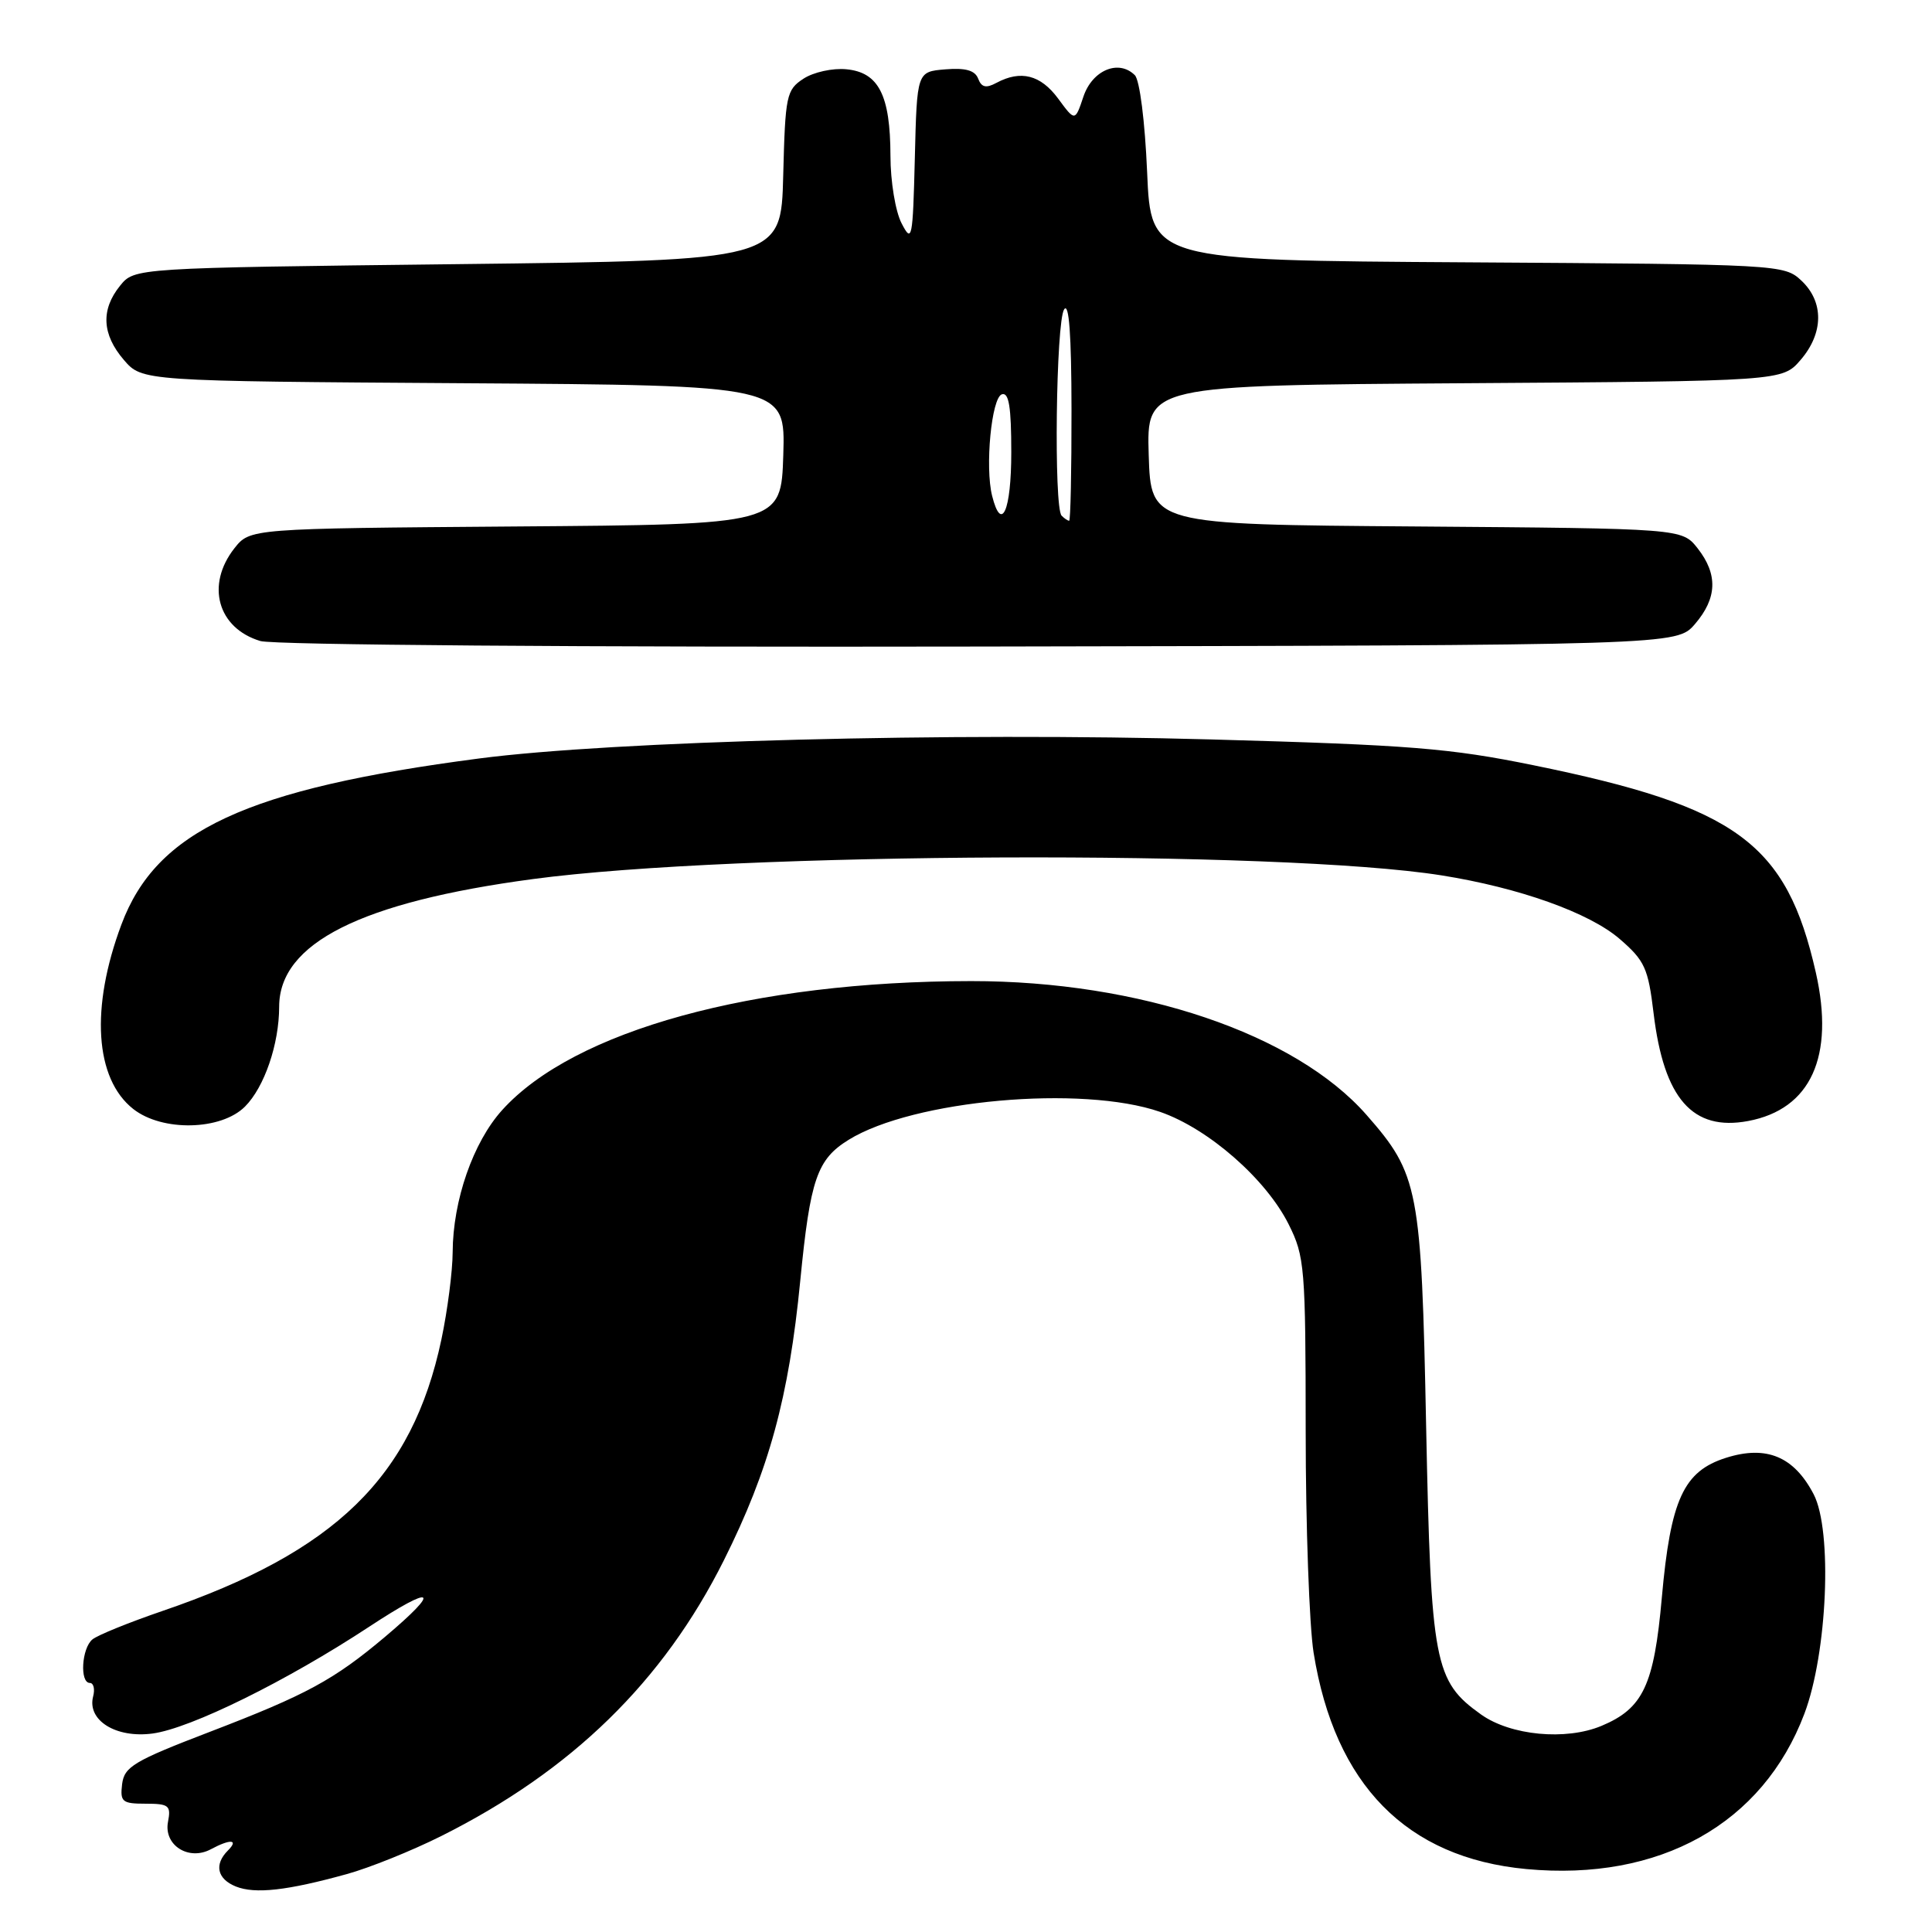 <?xml version="1.0" encoding="UTF-8" standalone="no"?>
<!DOCTYPE svg PUBLIC "-//W3C//DTD SVG 1.1//EN" "http://www.w3.org/Graphics/SVG/1.1/DTD/svg11.dtd" >
<svg xmlns="http://www.w3.org/2000/svg" xmlns:xlink="http://www.w3.org/1999/xlink" version="1.1" viewBox="0 0 256 256">
 <g >
 <path fill="currentColor"
d=" M 45.94 248.33 C 48.93 247.51 54.56 245.24 58.44 243.30 C 75.77 234.63 87.87 222.82 95.92 206.74 C 101.90 194.78 104.53 185.18 106.04 169.69 C 107.36 156.23 108.26 153.62 112.45 151.03 C 120.99 145.75 143.37 143.74 153.72 147.33 C 160.13 149.55 167.76 156.23 170.76 162.24 C 172.88 166.48 173.00 167.92 173.01 189.61 C 173.01 202.20 173.49 215.43 174.06 219.00 C 176.87 236.50 186.39 246.18 202.25 247.66 C 219.92 249.31 233.57 241.68 239.09 227.08 C 242.14 219.01 242.83 202.82 240.32 198.00 C 237.71 192.99 234.06 191.47 228.70 193.17 C 223.08 194.95 221.36 198.69 220.20 211.70 C 219.17 223.32 217.72 226.38 212.20 228.69 C 207.48 230.66 200.17 229.97 196.25 227.18 C 190.05 222.76 189.61 220.46 188.97 189.00 C 188.34 157.47 187.98 155.60 181.07 147.73 C 171.62 136.97 151.00 129.99 128.68 130.00 C 99.79 130.02 76.07 136.54 66.54 147.09 C 62.69 151.35 60.01 159.06 59.98 165.93 C 59.97 168.44 59.30 173.64 58.49 177.48 C 54.62 195.73 44.44 205.64 21.50 213.47 C 17.10 214.98 12.94 216.66 12.25 217.23 C 10.82 218.39 10.54 223.00 11.91 223.00 C 12.40 223.00 12.60 223.81 12.34 224.79 C 11.52 227.95 15.36 230.35 20.22 229.70 C 25.26 229.02 37.98 222.75 48.95 215.53 C 57.57 209.86 58.58 210.51 51.03 216.88 C 44.24 222.60 40.61 224.57 27.77 229.49 C 17.73 233.34 16.47 234.10 16.18 236.41 C 15.90 238.75 16.19 239.00 19.29 239.00 C 22.38 239.00 22.68 239.24 22.26 241.41 C 21.67 244.49 24.99 246.61 27.93 245.04 C 30.54 243.64 31.67 243.73 30.20 245.20 C 28.35 247.05 28.77 248.97 31.25 249.97 C 33.80 250.99 38.03 250.52 45.94 248.33 Z  M 32.46 146.63 C 35.03 144.06 36.99 138.35 36.99 133.38 C 37.01 124.97 47.81 119.53 70.62 116.48 C 97.38 112.89 169.65 112.60 191.00 115.99 C 201.32 117.63 210.59 120.94 214.62 124.42 C 217.94 127.29 218.39 128.28 219.11 134.27 C 220.47 145.58 224.28 149.92 231.64 148.54 C 239.94 146.98 243.12 140.00 240.61 128.88 C 236.73 111.72 230.17 106.90 203.20 101.40 C 192.09 99.13 186.75 98.71 160.50 97.98 C 126.10 97.02 81.18 98.19 63.50 100.50 C 32.66 104.53 20.74 110.06 16.09 122.50 C 11.96 133.53 12.56 142.94 17.66 146.95 C 21.50 149.97 29.29 149.80 32.46 146.63 Z  M 224.59 82.69 C 227.54 79.26 227.65 76.10 224.94 72.65 C 222.87 70.03 222.87 70.03 187.69 69.76 C 152.50 69.50 152.50 69.50 152.21 60.28 C 151.93 51.06 151.93 51.06 194.05 50.78 C 236.17 50.50 236.17 50.50 238.59 47.69 C 241.65 44.14 241.69 40.00 238.70 37.19 C 236.42 35.05 235.90 35.02 194.45 34.76 C 152.50 34.50 152.50 34.50 152.00 22.80 C 151.71 16.07 151.02 10.61 150.37 9.96 C 148.23 7.83 144.74 9.29 143.56 12.80 C 142.45 16.11 142.45 16.11 140.20 13.05 C 137.88 9.92 135.26 9.25 132.03 10.98 C 130.66 11.72 130.05 11.58 129.61 10.42 C 129.19 9.32 127.93 8.97 125.26 9.19 C 121.50 9.50 121.50 9.50 121.22 20.96 C 120.95 31.73 120.84 32.25 119.47 29.60 C 118.65 28.03 117.99 24.04 117.99 20.64 C 117.97 12.60 116.43 9.59 112.16 9.18 C 110.33 9.00 107.79 9.56 106.46 10.43 C 104.20 11.91 104.05 12.64 103.78 23.25 C 103.50 34.50 103.50 34.50 60.66 35.00 C 17.82 35.50 17.82 35.50 15.91 37.86 C 13.34 41.04 13.51 44.31 16.41 47.69 C 18.83 50.50 18.83 50.50 61.45 50.78 C 104.07 51.06 104.07 51.06 103.79 60.28 C 103.50 69.50 103.50 69.50 68.31 69.76 C 33.13 70.03 33.13 70.03 31.06 72.65 C 27.24 77.51 28.84 83.24 34.50 84.94 C 36.21 85.46 77.09 85.77 129.84 85.67 C 222.17 85.50 222.17 85.50 224.59 82.69 Z  M 140.67 68.33 C 139.62 67.29 139.92 42.67 141.00 41.00 C 141.65 39.99 141.97 44.36 141.98 54.25 C 141.99 62.36 141.85 69.00 141.67 69.00 C 141.48 69.00 141.03 68.70 140.67 68.33 Z  M 131.46 65.70 C 130.50 61.88 131.38 52.70 132.75 52.25 C 133.68 51.94 134.00 53.90 134.00 59.92 C 134.00 67.69 132.70 70.65 131.46 65.70 Z "/>
</g>
</svg>